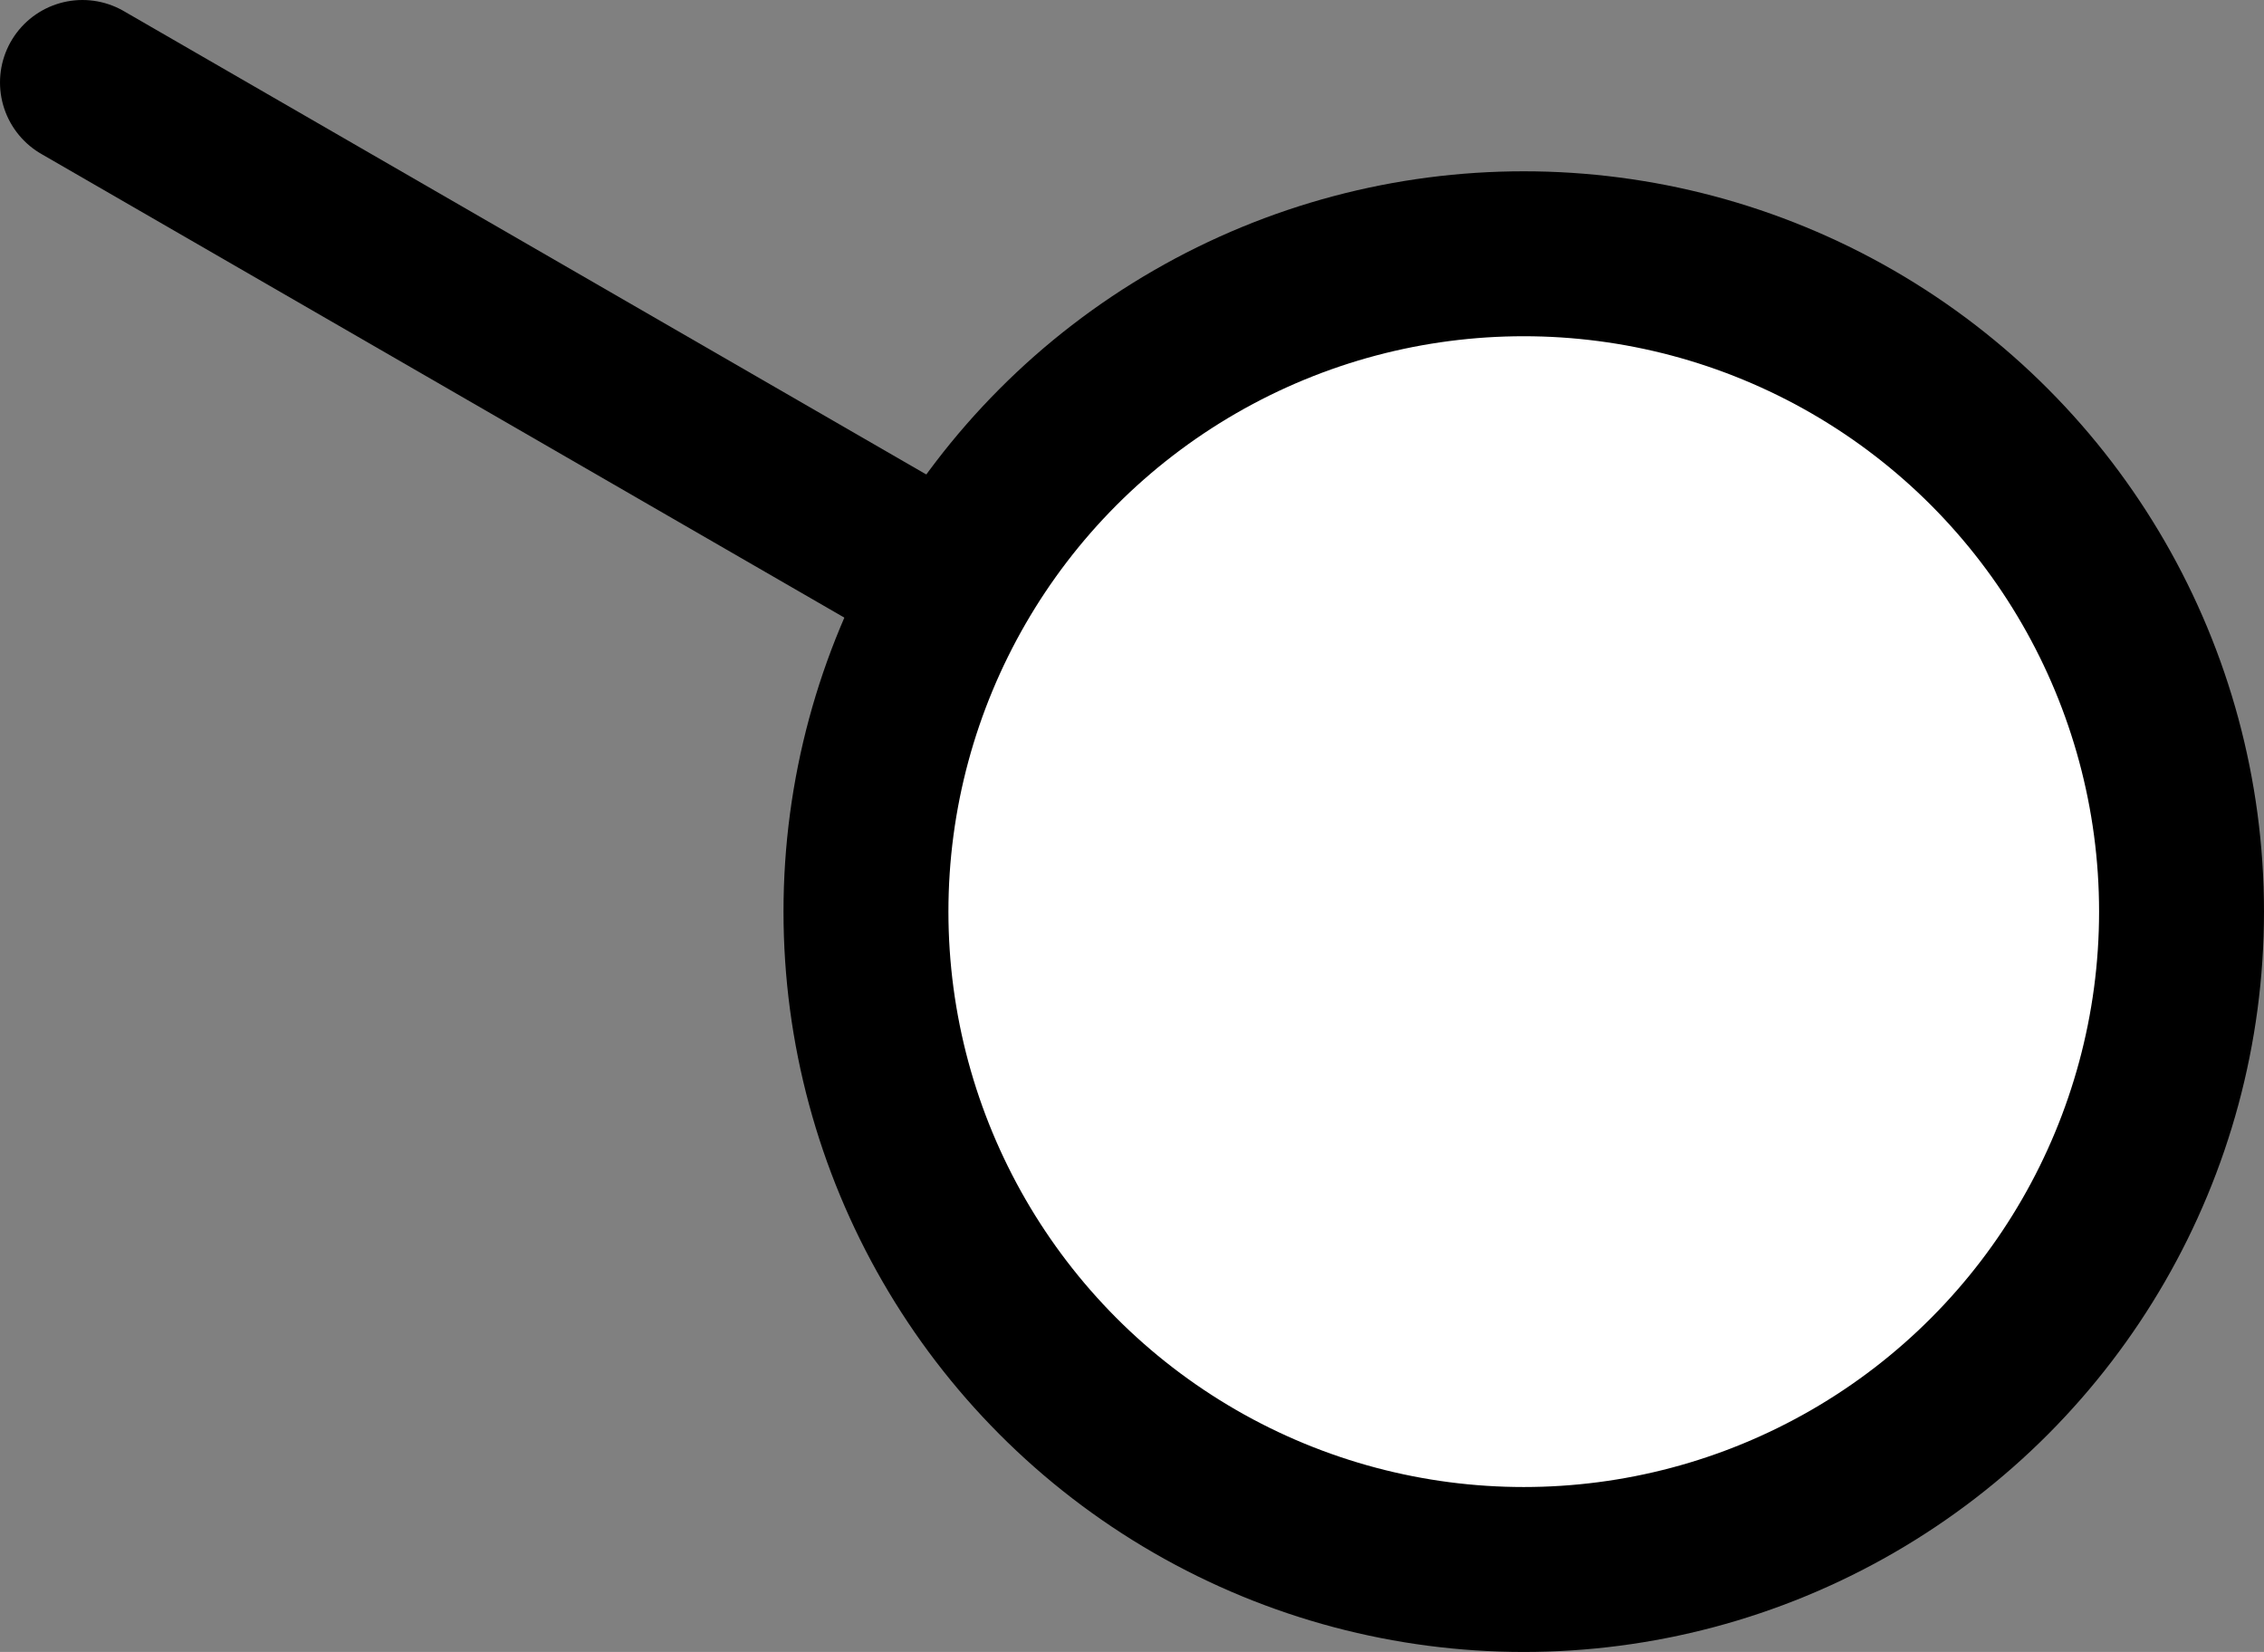 <?xml version="1.0" encoding="utf-8"?>
<!-- Generator: Adobe Illustrator 12.0.0, SVG Export Plug-In . SVG Version: 6.00 Build 51448)  -->
<!DOCTYPE svg PUBLIC "-//W3C//DTD SVG 1.1//EN" "http://www.w3.org/Graphics/SVG/1.1/DTD/svg11.dtd">
<svg  version="1.1" id="Layer_1" xmlns="http://www.w3.org/2000/svg" xmlns:xlink="http://www.w3.org/1999/xlink" width="74.13" height="54.083"
	 viewBox="0 0 74.13 54.083" overflow="visible" enable-background="new 0 0 74.13 54.083" xml:space="preserve">
<rect x="0" y="0" width="74.13" height="54.083" fill="#808080" stroke="none"/>
<g>
	<circle fill="#FFFFFF" stroke="#000000" stroke-width="5.4" cx="49.892" cy="29.846" r="21.538"/>
	<line fill="none" stroke="#000000" stroke-width="5.4" stroke-linecap="round" x1="2.7" y1="2.7" x2="30.257" y2="18.61"/>
</g>
</svg>
